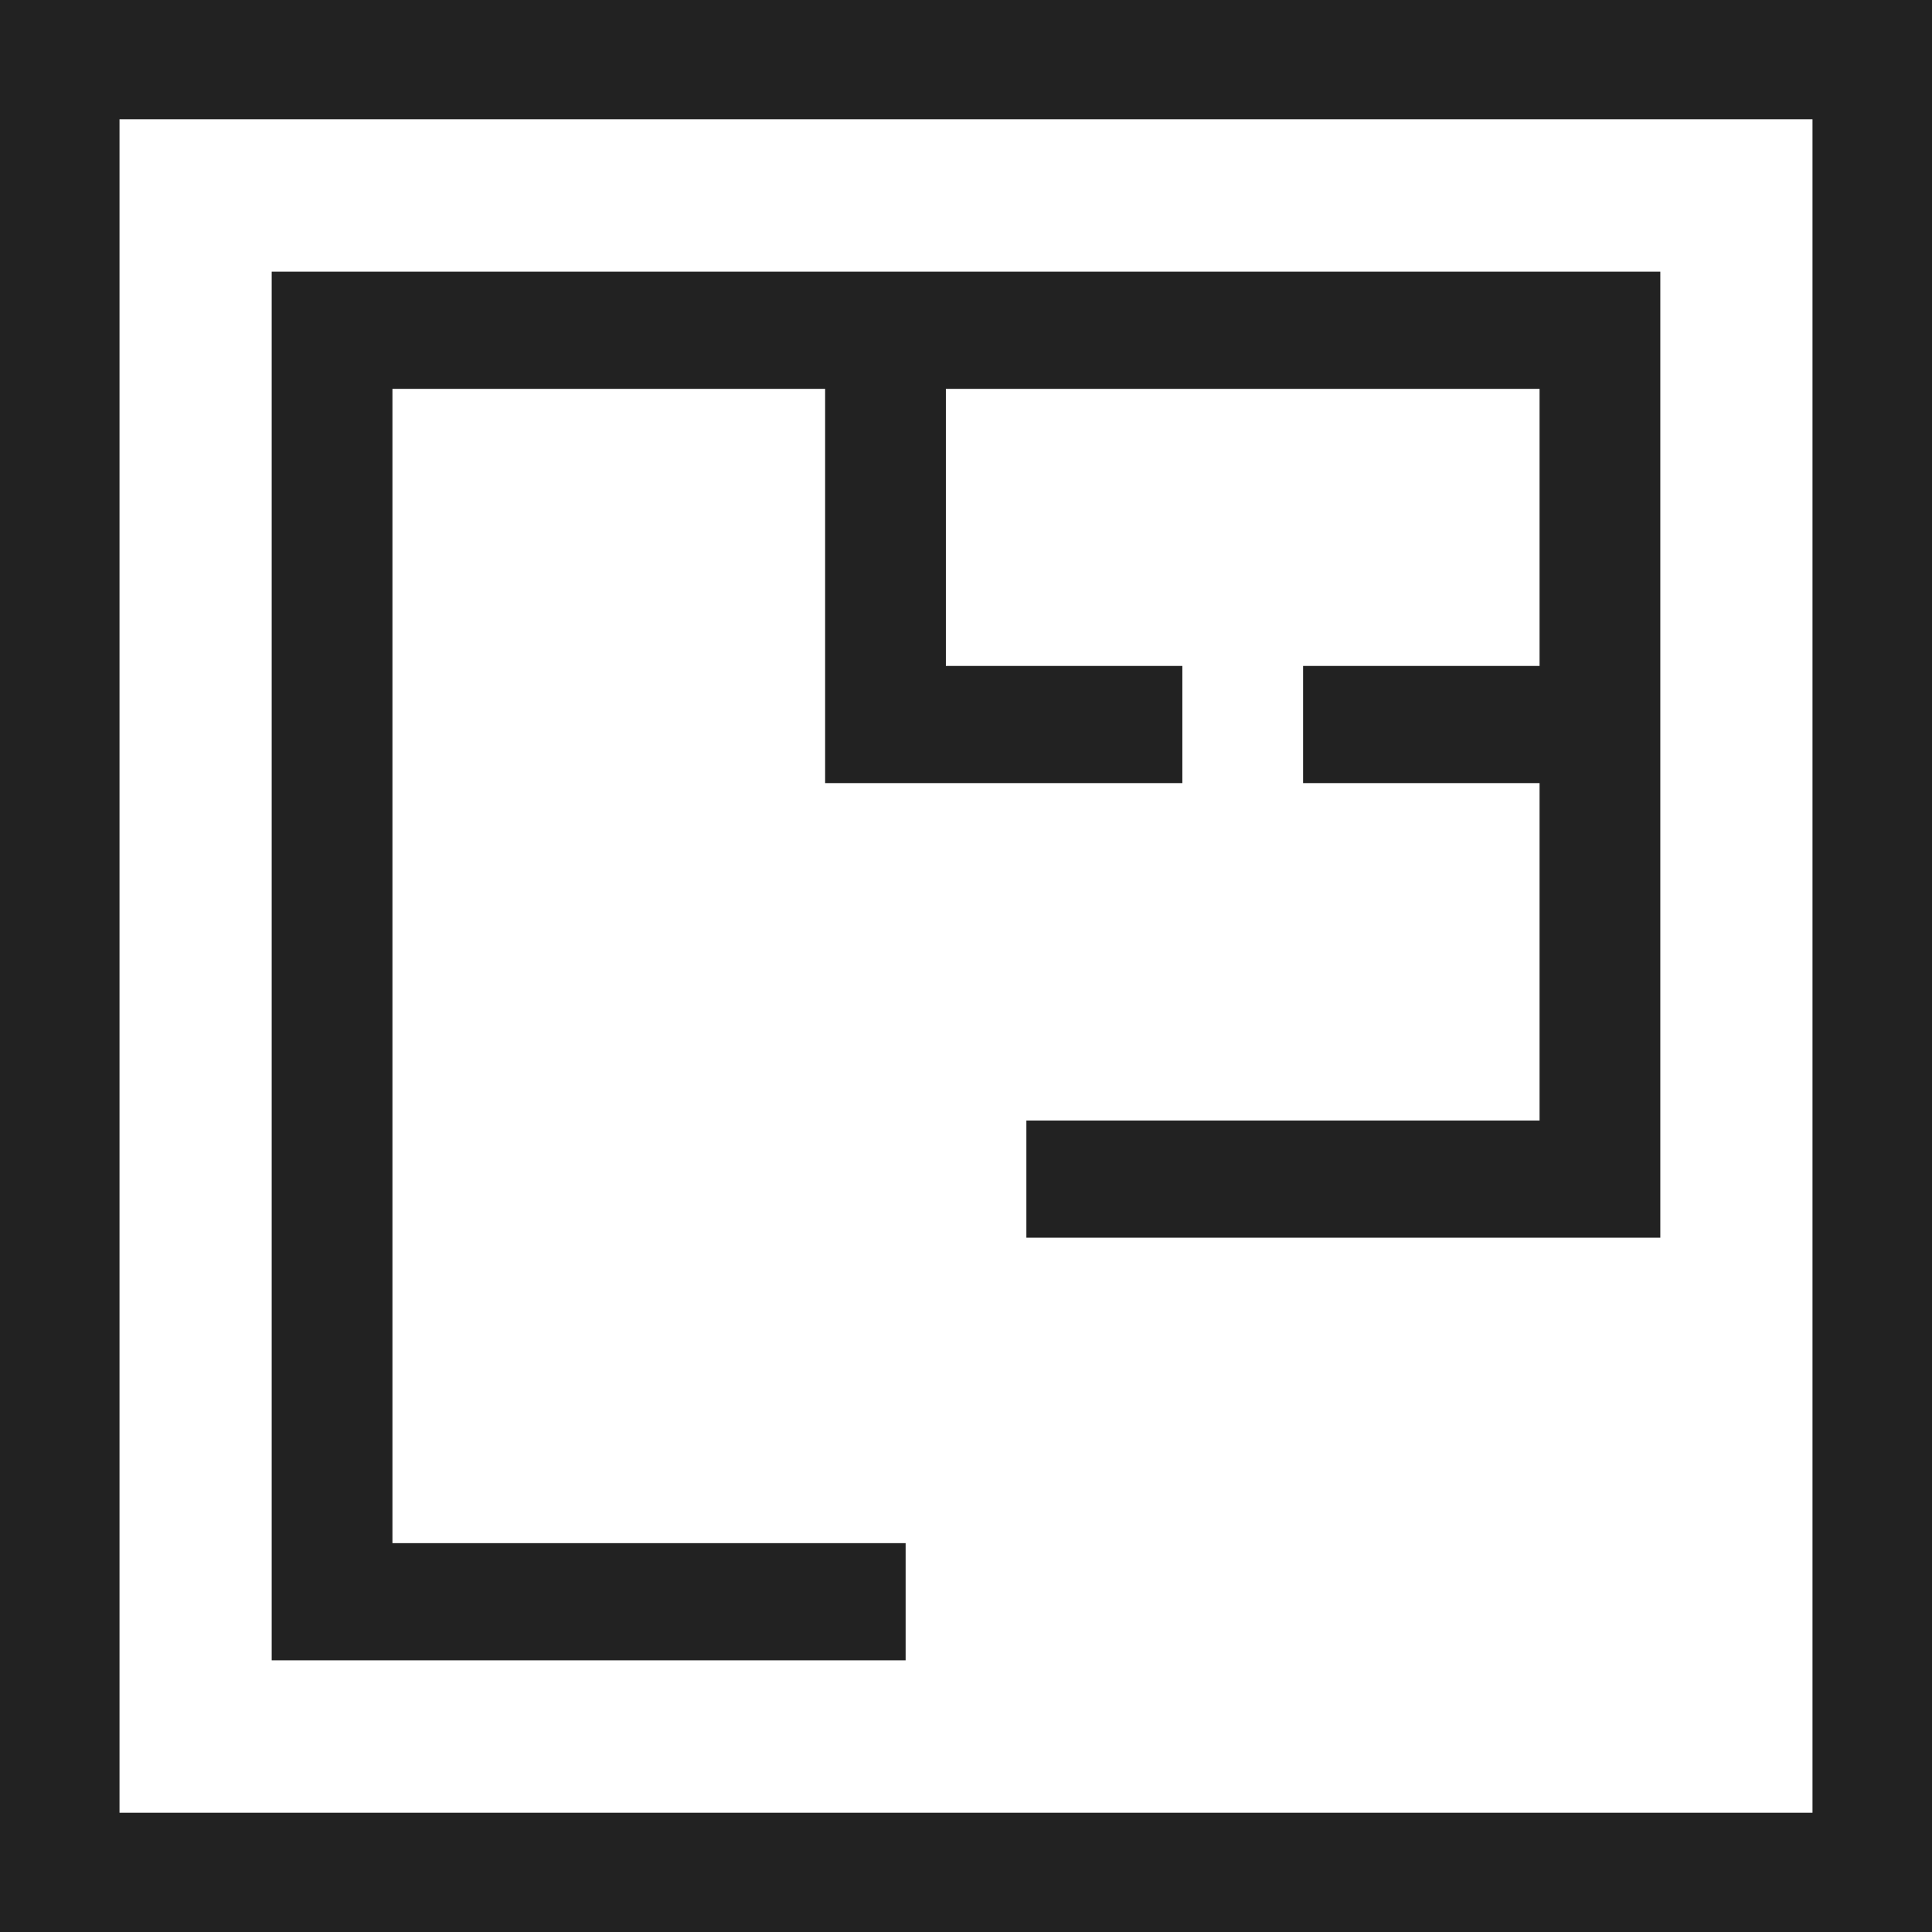 <svg width="48" height="48" viewBox="0 0 48 48" fill="none" xmlns="http://www.w3.org/2000/svg">
<path d="M9.75 38.339H22.5V41.25H6.75V6.75H41.25V30.75H25.5V27.839H38.25V19.456H32.375V16.545H38.25V9.661H23.5V16.545H29.375V19.456H20.5V9.661H9.75V38.339Z" fill="#222222"/>
<path fill-rule="evenodd" clip-rule="evenodd" d="M0 48V0H48V48H0ZM2.969 45.037H45.031V2.963H2.969V45.037Z" fill="#222222"/>
</svg>
